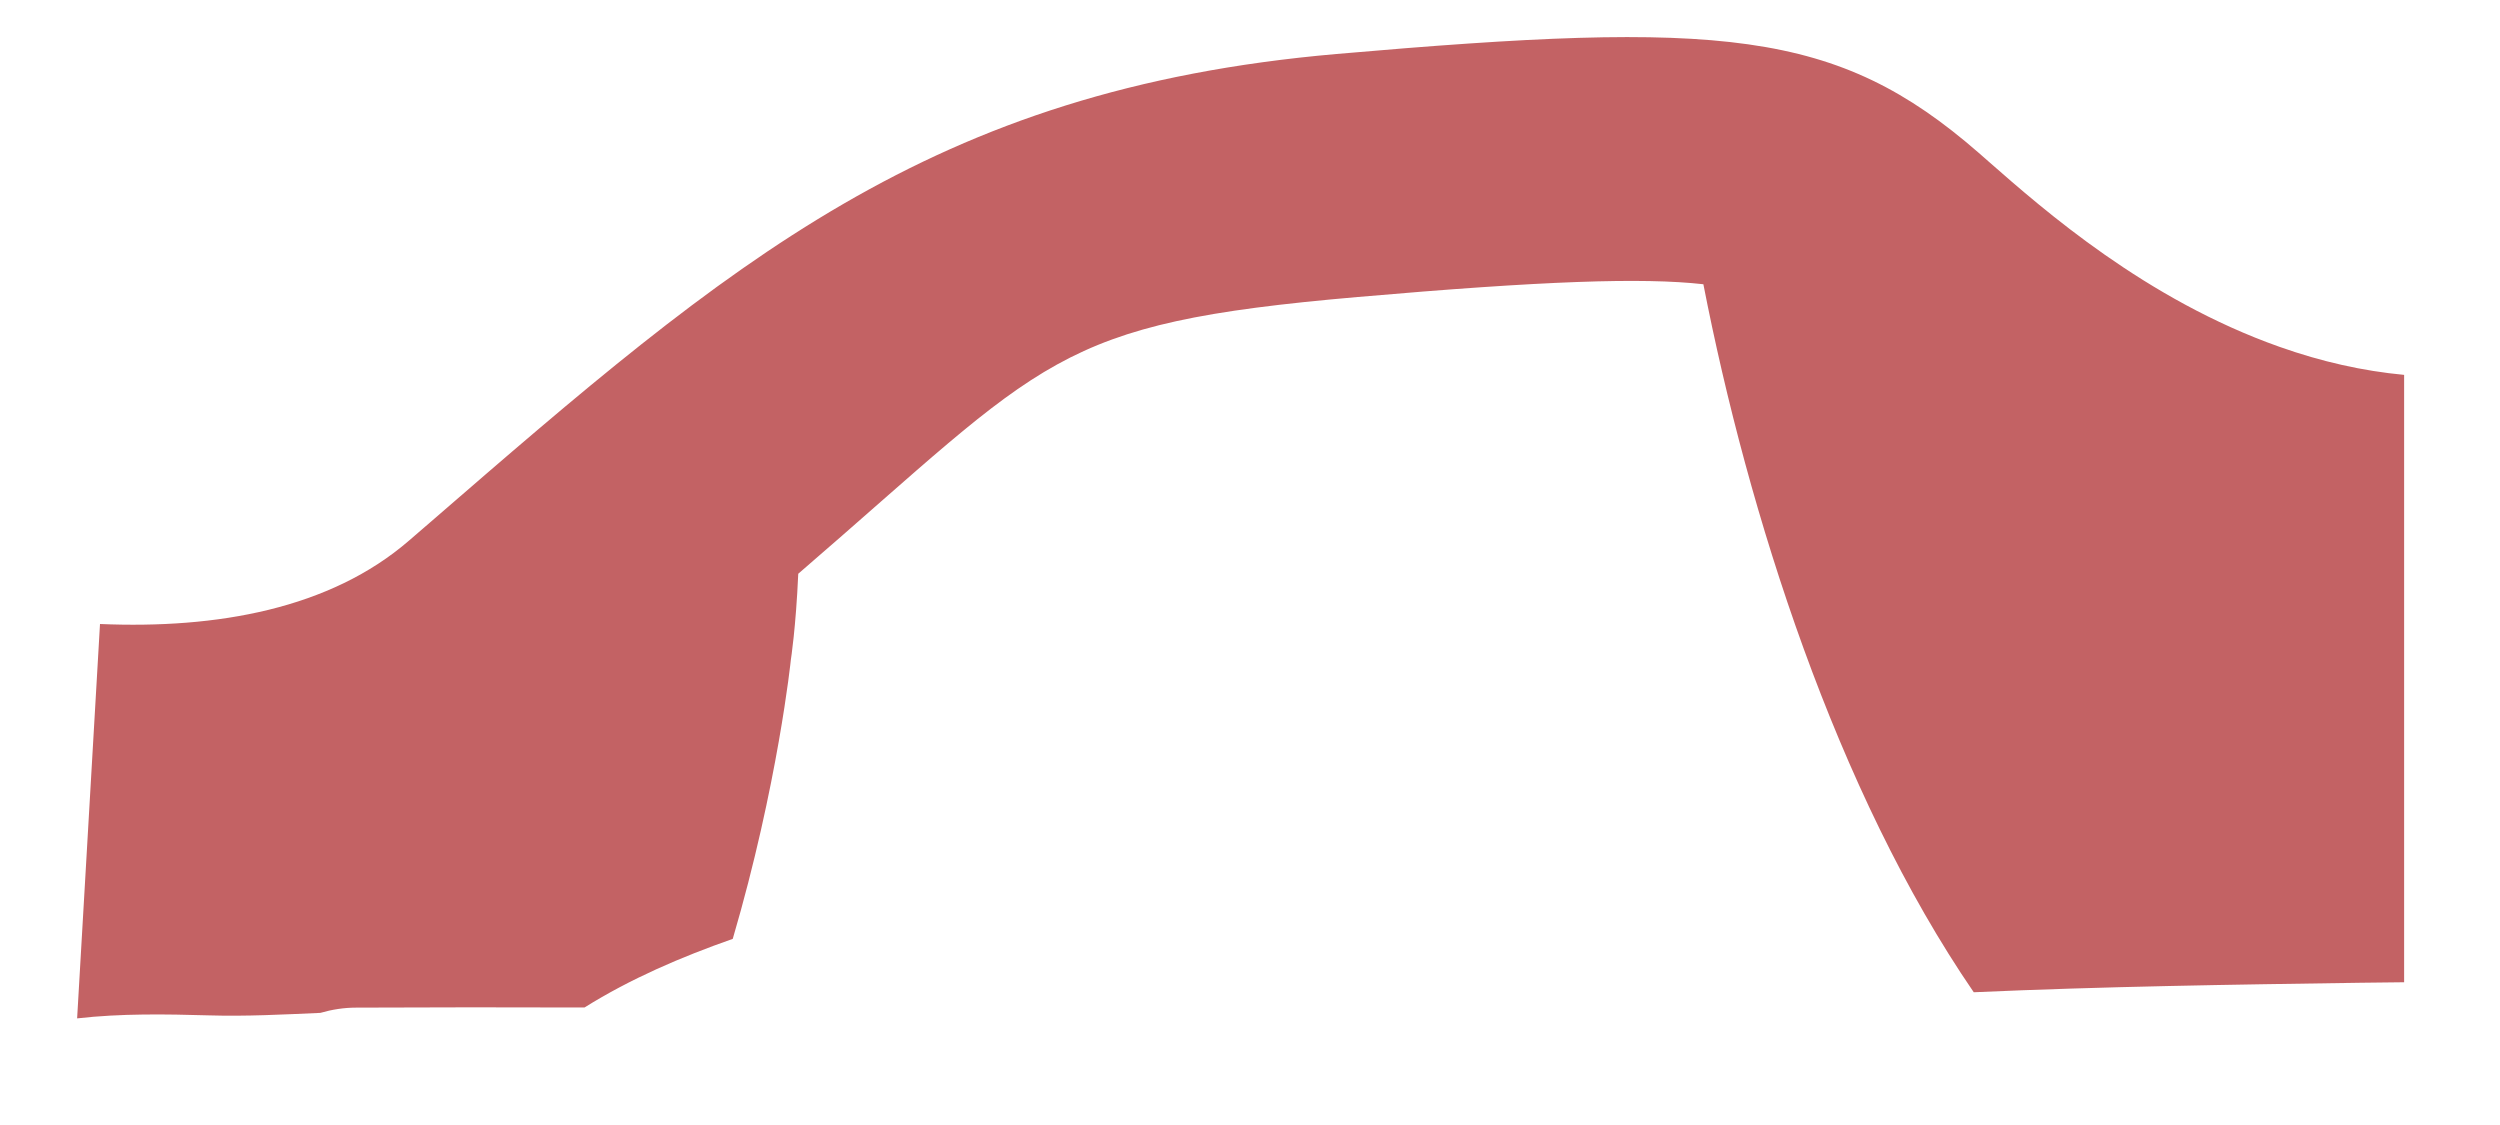<svg width="20" height="9" viewBox="0 0 20 9" fill="none" xmlns="http://www.w3.org/2000/svg">
<path d="M15.79 7.938C16.821 7.892 17.854 7.877 18.885 7.862C19.002 7.861 19.118 7.86 19.233 7.858V2.999C18.904 2.968 18.573 2.894 18.237 2.775C17.167 2.397 16.351 1.68 15.912 1.295L15.83 1.223C14.69 0.23 13.765 0.164 10.691 0.432C7.438 0.716 5.848 2.094 3.441 4.179L3.273 4.324C2.641 4.871 1.735 5.032 0.8 4.992L0.617 8.147C0.967 8.107 1.327 8.113 1.671 8.123C1.969 8.132 2.266 8.116 2.563 8.103C2.656 8.076 2.752 8.061 2.849 8.061C3.458 8.058 4.067 8.058 4.676 8.06C5.043 7.83 5.451 7.655 5.862 7.511C6.224 6.277 6.327 5.277 6.327 5.277C6.327 5.277 6.367 5.023 6.386 4.59C8.386 2.866 8.414 2.589 10.861 2.376C12.342 2.247 13.141 2.219 13.627 2.274C13.983 4.099 14.689 6.333 15.79 7.938Z" fill="#C36264"/>
</svg>
